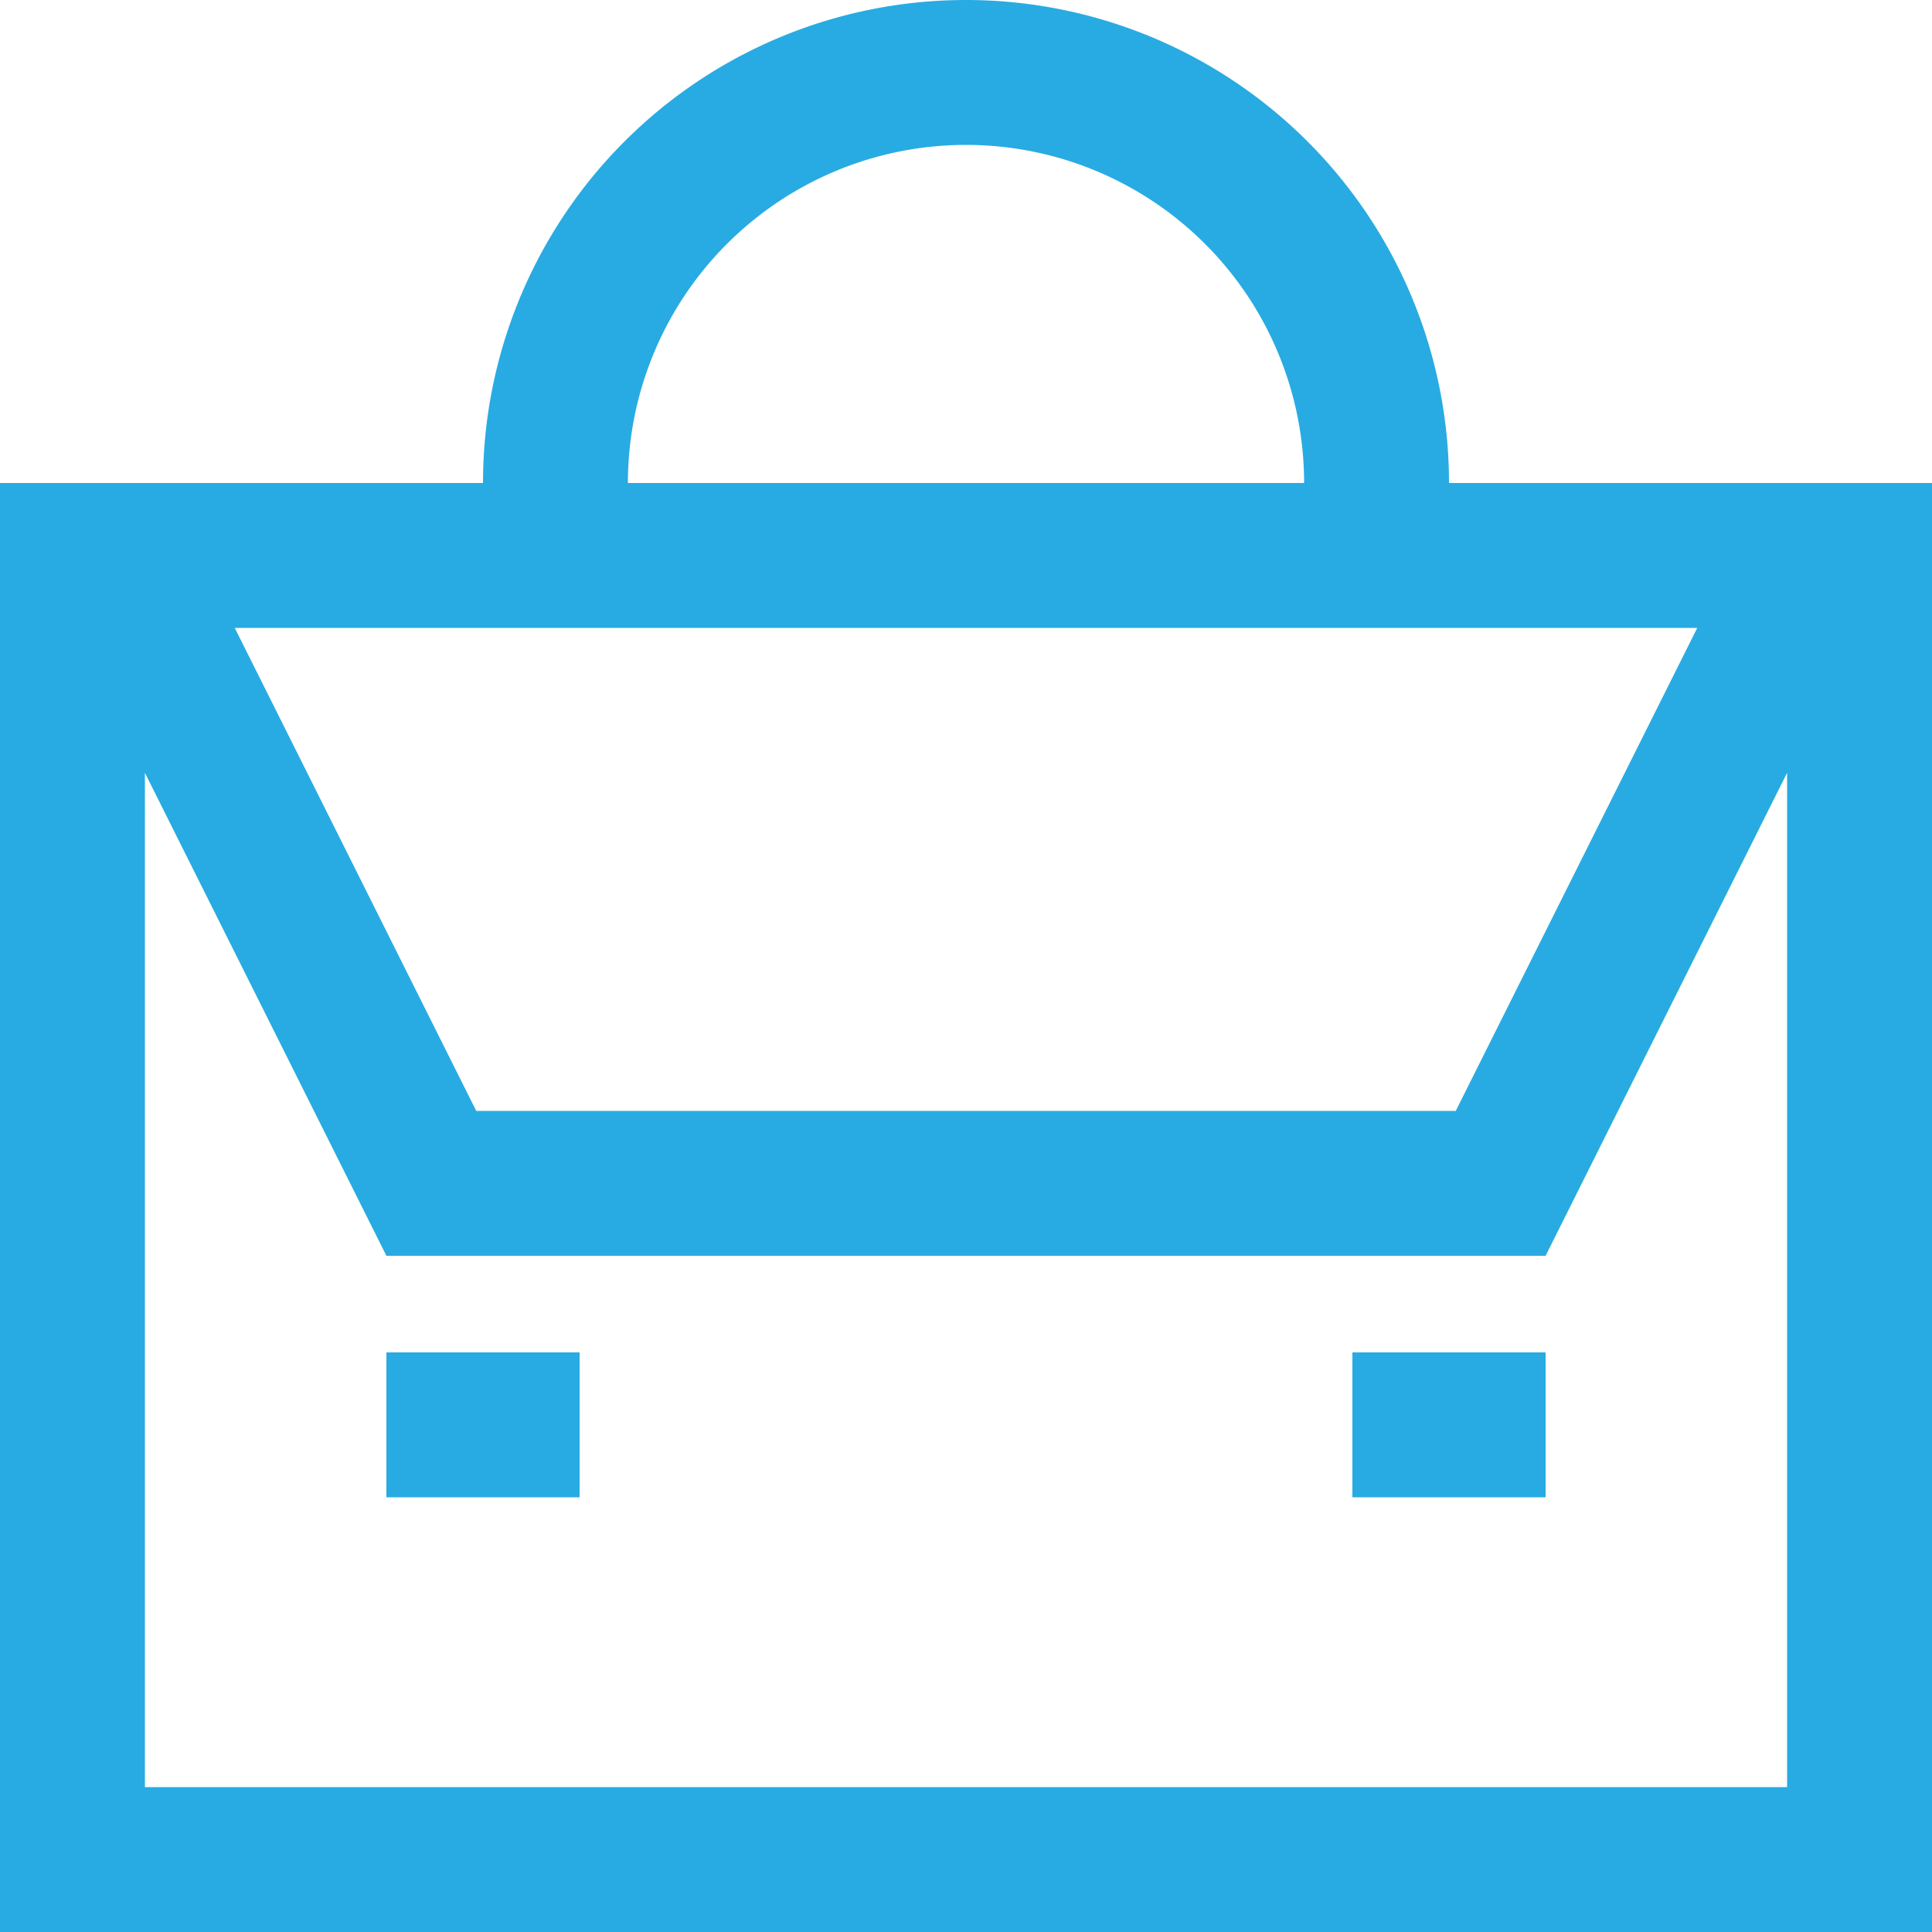 <svg data-name="Layer 1" id="Layer_1" viewBox="0 0 20 20" xmlns="http://www.w3.org/2000/svg">
  <defs>
    <style>.cls-1 {
      fill: #28abe2;
    }</style>
  </defs>
  <title>left menu</title>
  <path class="cls-1"
        d="M15,5A5,5,0,1,0,5,5H0V20H20V5ZM10,1.5A3.5,3.5,0,0,1,13.5,5h-7A3.5,3.5,0,0,1,10,1.5Zm7.57,5-2.5,5H4.93l-2.5-5ZM1.5,18.5V8L4,13H16l2.5-5V18.5Z"/>
  <rect class="cls-1" height="1.5" width="2" x="4" y="14"/>
  <rect class="cls-1" height="1.5" width="2" x="14" y="14"/>
</svg>
